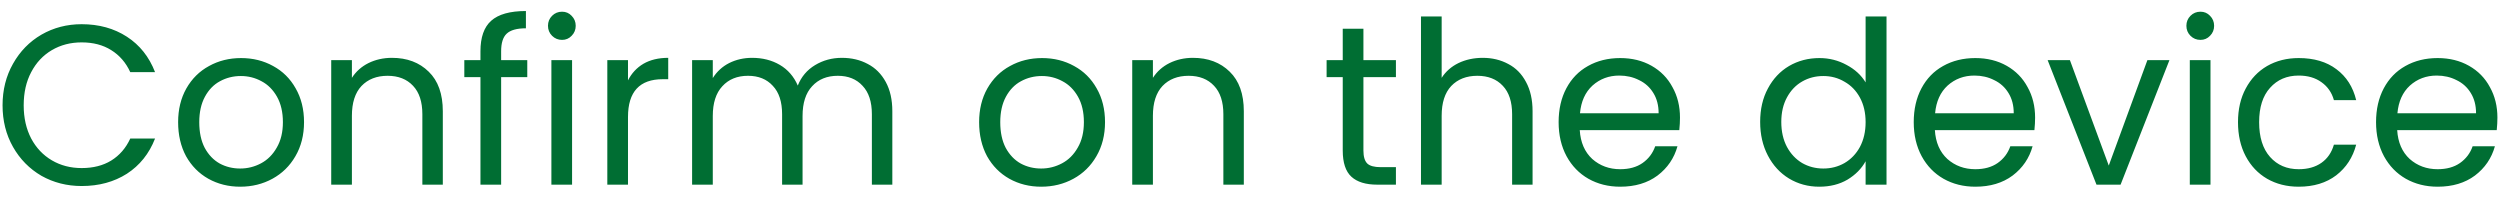 <svg width="176" height="14" viewBox="0 0 176 14" fill="none" xmlns="http://www.w3.org/2000/svg">
<path d="M0.18 7.416C0.18 6.328 0.426 5.352 0.916 4.488C1.407 3.613 2.074 2.931 2.916 2.44C3.77 1.949 4.714 1.704 5.748 1.704C6.964 1.704 8.026 1.997 8.932 2.584C9.839 3.171 10.5 4.003 10.916 5.08H9.172C8.863 4.408 8.415 3.891 7.828 3.528C7.252 3.165 6.559 2.984 5.748 2.984C4.97 2.984 4.271 3.165 3.652 3.528C3.034 3.891 2.548 4.408 2.196 5.08C1.844 5.741 1.668 6.52 1.668 7.416C1.668 8.301 1.844 9.08 2.196 9.752C2.548 10.413 3.034 10.925 3.652 11.288C4.271 11.651 4.97 11.832 5.748 11.832C6.559 11.832 7.252 11.656 7.828 11.304C8.415 10.941 8.863 10.424 9.172 9.752H10.916C10.5 10.819 9.839 11.645 8.932 12.232C8.026 12.808 6.964 13.096 5.748 13.096C4.714 13.096 3.77 12.856 2.916 12.376C2.074 11.885 1.407 11.208 0.916 10.344C0.426 9.48 0.18 8.504 0.18 7.416ZM16.908 13.144C16.086 13.144 15.34 12.957 14.668 12.584C14.006 12.211 13.484 11.683 13.1 11C12.726 10.307 12.54 9.507 12.54 8.6C12.54 7.704 12.732 6.915 13.116 6.232C13.51 5.539 14.044 5.011 14.716 4.648C15.388 4.275 16.14 4.088 16.972 4.088C17.804 4.088 18.556 4.275 19.228 4.648C19.9 5.011 20.428 5.533 20.812 6.216C21.206 6.899 21.404 7.693 21.404 8.6C21.404 9.507 21.201 10.307 20.796 11C20.401 11.683 19.862 12.211 19.18 12.584C18.497 12.957 17.74 13.144 16.908 13.144ZM16.908 11.864C17.43 11.864 17.921 11.741 18.38 11.496C18.838 11.251 19.206 10.883 19.484 10.392C19.772 9.901 19.916 9.304 19.916 8.6C19.916 7.896 19.777 7.299 19.5 6.808C19.222 6.317 18.86 5.955 18.412 5.72C17.964 5.475 17.478 5.352 16.956 5.352C16.422 5.352 15.932 5.475 15.484 5.72C15.046 5.955 14.694 6.317 14.428 6.808C14.161 7.299 14.028 7.896 14.028 8.6C14.028 9.315 14.156 9.917 14.412 10.408C14.678 10.899 15.03 11.267 15.468 11.512C15.905 11.747 16.385 11.864 16.908 11.864ZM27.59 4.072C28.657 4.072 29.521 4.397 30.182 5.048C30.843 5.688 31.174 6.616 31.174 7.832V13H29.734V8.04C29.734 7.165 29.515 6.499 29.078 6.04C28.641 5.571 28.043 5.336 27.286 5.336C26.518 5.336 25.905 5.576 25.446 6.056C24.998 6.536 24.774 7.235 24.774 8.152V13H23.318V4.232H24.774V5.48C25.062 5.032 25.451 4.685 25.942 4.44C26.443 4.195 26.993 4.072 27.59 4.072ZM37.12 5.432H35.28V13H33.824V5.432H32.688V4.232H33.824V3.608C33.824 2.627 34.075 1.912 34.576 1.464C35.088 1.005 35.904 0.776 37.024 0.776V1.992C36.384 1.992 35.931 2.12 35.664 2.376C35.408 2.621 35.28 3.032 35.28 3.608V4.232H37.12V5.432ZM39.57 2.808C39.293 2.808 39.058 2.712 38.866 2.52C38.674 2.328 38.578 2.093 38.578 1.816C38.578 1.539 38.674 1.304 38.866 1.112C39.058 0.92 39.293 0.824 39.57 0.824C39.837 0.824 40.061 0.92 40.242 1.112C40.434 1.304 40.53 1.539 40.53 1.816C40.53 2.093 40.434 2.328 40.242 2.52C40.061 2.712 39.837 2.808 39.57 2.808ZM40.274 4.232V13H38.818V4.232H40.274ZM44.211 5.656C44.467 5.155 44.83 4.765 45.299 4.488C45.779 4.211 46.361 4.072 47.043 4.072V5.576H46.659C45.027 5.576 44.211 6.461 44.211 8.232V13H42.755V4.232H44.211V5.656ZM59.268 4.072C59.951 4.072 60.559 4.216 61.092 4.504C61.626 4.781 62.047 5.203 62.356 5.768C62.666 6.333 62.82 7.021 62.82 7.832V13H61.38V8.04C61.38 7.165 61.161 6.499 60.724 6.04C60.297 5.571 59.716 5.336 58.98 5.336C58.223 5.336 57.62 5.581 57.172 6.072C56.724 6.552 56.5 7.251 56.5 8.168V13H55.06V8.04C55.06 7.165 54.842 6.499 54.404 6.04C53.977 5.571 53.396 5.336 52.66 5.336C51.903 5.336 51.3 5.581 50.852 6.072C50.404 6.552 50.18 7.251 50.18 8.168V13H48.724V4.232H50.18V5.496C50.468 5.037 50.852 4.685 51.332 4.44C51.823 4.195 52.361 4.072 52.948 4.072C53.684 4.072 54.335 4.237 54.9 4.568C55.465 4.899 55.887 5.384 56.164 6.024C56.41 5.405 56.815 4.925 57.38 4.584C57.946 4.243 58.575 4.072 59.268 4.072ZM73.298 13.144C72.477 13.144 71.73 12.957 71.058 12.584C70.397 12.211 69.874 11.683 69.49 11C69.117 10.307 68.93 9.507 68.93 8.6C68.93 7.704 69.122 6.915 69.506 6.232C69.901 5.539 70.434 5.011 71.106 4.648C71.778 4.275 72.53 4.088 73.362 4.088C74.194 4.088 74.946 4.275 75.618 4.648C76.29 5.011 76.818 5.533 77.202 6.216C77.597 6.899 77.794 7.693 77.794 8.6C77.794 9.507 77.591 10.307 77.186 11C76.791 11.683 76.253 12.211 75.57 12.584C74.888 12.957 74.13 13.144 73.298 13.144ZM73.298 11.864C73.821 11.864 74.311 11.741 74.77 11.496C75.229 11.251 75.597 10.883 75.874 10.392C76.162 9.901 76.306 9.304 76.306 8.6C76.306 7.896 76.168 7.299 75.89 6.808C75.613 6.317 75.25 5.955 74.802 5.72C74.354 5.475 73.869 5.352 73.346 5.352C72.813 5.352 72.322 5.475 71.874 5.72C71.437 5.955 71.085 6.317 70.818 6.808C70.552 7.299 70.418 7.896 70.418 8.6C70.418 9.315 70.546 9.917 70.802 10.408C71.069 10.899 71.421 11.267 71.858 11.512C72.296 11.747 72.775 11.864 73.298 11.864ZM83.981 4.072C85.047 4.072 85.911 4.397 86.573 5.048C87.234 5.688 87.565 6.616 87.565 7.832V13H86.125V8.04C86.125 7.165 85.906 6.499 85.469 6.04C85.031 5.571 84.434 5.336 83.677 5.336C82.909 5.336 82.295 5.576 81.837 6.056C81.389 6.536 81.165 7.235 81.165 8.152V13H79.709V4.232H81.165V5.48C81.453 5.032 81.842 4.685 82.333 4.44C82.834 4.195 83.383 4.072 83.981 4.072ZM95.985 5.432V10.6C95.985 11.027 96.075 11.331 96.257 11.512C96.438 11.683 96.753 11.768 97.201 11.768H98.273V13H96.961C96.15 13 95.542 12.813 95.137 12.44C94.731 12.067 94.529 11.453 94.529 10.6V5.432H93.393V4.232H94.529V2.024H95.985V4.232H98.273V5.432H95.985ZM104.389 4.072C105.05 4.072 105.647 4.216 106.181 4.504C106.714 4.781 107.13 5.203 107.429 5.768C107.738 6.333 107.893 7.021 107.893 7.832V13H106.453V8.04C106.453 7.165 106.234 6.499 105.797 6.04C105.359 5.571 104.762 5.336 104.005 5.336C103.237 5.336 102.623 5.576 102.165 6.056C101.717 6.536 101.493 7.235 101.493 8.152V13H100.037V1.16H101.493V5.48C101.781 5.032 102.175 4.685 102.677 4.44C103.189 4.195 103.759 4.072 104.389 4.072ZM118.271 8.28C118.271 8.557 118.255 8.851 118.223 9.16H111.215C111.268 10.024 111.562 10.701 112.095 11.192C112.639 11.672 113.295 11.912 114.063 11.912C114.692 11.912 115.215 11.768 115.631 11.48C116.058 11.181 116.356 10.787 116.527 10.296H118.095C117.86 11.139 117.391 11.827 116.687 12.36C115.983 12.883 115.108 13.144 114.063 13.144C113.231 13.144 112.484 12.957 111.823 12.584C111.172 12.211 110.66 11.683 110.287 11C109.914 10.307 109.727 9.507 109.727 8.6C109.727 7.693 109.908 6.899 110.271 6.216C110.634 5.533 111.14 5.011 111.791 4.648C112.452 4.275 113.21 4.088 114.063 4.088C114.895 4.088 115.631 4.269 116.271 4.632C116.911 4.995 117.402 5.496 117.743 6.136C118.095 6.765 118.271 7.48 118.271 8.28ZM116.767 7.976C116.767 7.421 116.644 6.947 116.399 6.552C116.154 6.147 115.818 5.843 115.391 5.64C114.975 5.427 114.511 5.32 113.999 5.32C113.263 5.32 112.634 5.555 112.111 6.024C111.599 6.493 111.306 7.144 111.231 7.976H116.767ZM123.915 8.584C123.915 7.688 124.096 6.904 124.459 6.232C124.821 5.549 125.317 5.021 125.947 4.648C126.587 4.275 127.301 4.088 128.091 4.088C128.773 4.088 129.408 4.248 129.995 4.568C130.581 4.877 131.029 5.288 131.339 5.8V1.16H132.811V13H131.339V11.352C131.051 11.875 130.624 12.307 130.059 12.648C129.493 12.979 128.832 13.144 128.075 13.144C127.296 13.144 126.587 12.952 125.947 12.568C125.317 12.184 124.821 11.645 124.459 10.952C124.096 10.259 123.915 9.469 123.915 8.584ZM131.339 8.6C131.339 7.939 131.205 7.363 130.939 6.872C130.672 6.381 130.309 6.008 129.851 5.752C129.403 5.485 128.907 5.352 128.363 5.352C127.819 5.352 127.323 5.48 126.875 5.736C126.427 5.992 126.069 6.365 125.803 6.856C125.536 7.347 125.403 7.923 125.403 8.584C125.403 9.256 125.536 9.843 125.803 10.344C126.069 10.835 126.427 11.213 126.875 11.48C127.323 11.736 127.819 11.864 128.363 11.864C128.907 11.864 129.403 11.736 129.851 11.48C130.309 11.213 130.672 10.835 130.939 10.344C131.205 9.843 131.339 9.261 131.339 8.6ZM143.271 8.28C143.271 8.557 143.255 8.851 143.223 9.16H136.215C136.268 10.024 136.562 10.701 137.095 11.192C137.639 11.672 138.295 11.912 139.063 11.912C139.692 11.912 140.215 11.768 140.631 11.48C141.058 11.181 141.356 10.787 141.527 10.296H143.095C142.86 11.139 142.391 11.827 141.687 12.36C140.983 12.883 140.108 13.144 139.063 13.144C138.231 13.144 137.484 12.957 136.823 12.584C136.172 12.211 135.66 11.683 135.287 11C134.914 10.307 134.727 9.507 134.727 8.6C134.727 7.693 134.908 6.899 135.271 6.216C135.634 5.533 136.14 5.011 136.791 4.648C137.452 4.275 138.21 4.088 139.063 4.088C139.895 4.088 140.631 4.269 141.271 4.632C141.911 4.995 142.402 5.496 142.743 6.136C143.095 6.765 143.271 7.48 143.271 8.28ZM141.767 7.976C141.767 7.421 141.644 6.947 141.399 6.552C141.154 6.147 140.818 5.843 140.391 5.64C139.975 5.427 139.511 5.32 138.999 5.32C138.263 5.32 137.634 5.555 137.111 6.024C136.599 6.493 136.306 7.144 136.231 7.976H141.767ZM148.457 11.656L151.177 4.232H152.729L149.289 13H147.593L144.153 4.232H145.721L148.457 11.656ZM154.914 2.808C154.636 2.808 154.402 2.712 154.21 2.52C154.018 2.328 153.922 2.093 153.922 1.816C153.922 1.539 154.018 1.304 154.21 1.112C154.402 0.92 154.636 0.824 154.914 0.824C155.18 0.824 155.404 0.92 155.586 1.112C155.778 1.304 155.874 1.539 155.874 1.816C155.874 2.093 155.778 2.328 155.586 2.52C155.404 2.712 155.18 2.808 154.914 2.808ZM155.618 4.232V13H154.162V4.232H155.618ZM157.555 8.6C157.555 7.693 157.737 6.904 158.099 6.232C158.462 5.549 158.963 5.021 159.603 4.648C160.254 4.275 160.995 4.088 161.827 4.088C162.905 4.088 163.79 4.349 164.483 4.872C165.187 5.395 165.651 6.12 165.875 7.048H164.307C164.158 6.515 163.865 6.093 163.427 5.784C163.001 5.475 162.467 5.32 161.827 5.32C160.995 5.32 160.323 5.608 159.811 6.184C159.299 6.749 159.043 7.555 159.043 8.6C159.043 9.656 159.299 10.472 159.811 11.048C160.323 11.624 160.995 11.912 161.827 11.912C162.467 11.912 163.001 11.763 163.427 11.464C163.854 11.165 164.147 10.739 164.307 10.184H165.875C165.641 11.08 165.171 11.8 164.467 12.344C163.763 12.877 162.883 13.144 161.827 13.144C160.995 13.144 160.254 12.957 159.603 12.584C158.963 12.211 158.462 11.683 158.099 11C157.737 10.317 157.555 9.517 157.555 8.6ZM175.818 8.28C175.818 8.557 175.802 8.851 175.77 9.16H168.762C168.815 10.024 169.109 10.701 169.642 11.192C170.186 11.672 170.842 11.912 171.61 11.912C172.239 11.912 172.762 11.768 173.178 11.48C173.605 11.181 173.903 10.787 174.074 10.296H175.642C175.407 11.139 174.938 11.827 174.234 12.36C173.53 12.883 172.655 13.144 171.61 13.144C170.778 13.144 170.031 12.957 169.37 12.584C168.719 12.211 168.207 11.683 167.834 11C167.461 10.307 167.274 9.507 167.274 8.6C167.274 7.693 167.455 6.899 167.818 6.216C168.181 5.533 168.687 5.011 169.338 4.648C169.999 4.275 170.757 4.088 171.61 4.088C172.442 4.088 173.178 4.269 173.818 4.632C174.458 4.995 174.949 5.496 175.29 6.136C175.642 6.765 175.818 7.48 175.818 8.28ZM174.314 7.976C174.314 7.421 174.191 6.947 173.946 6.552C173.701 6.147 173.365 5.843 172.938 5.64C172.522 5.427 172.058 5.32 171.546 5.32C170.81 5.32 170.181 5.555 169.658 6.024C169.146 6.493 168.853 7.144 168.778 7.976H174.314Z" fill="#006E33"/>
</svg>
